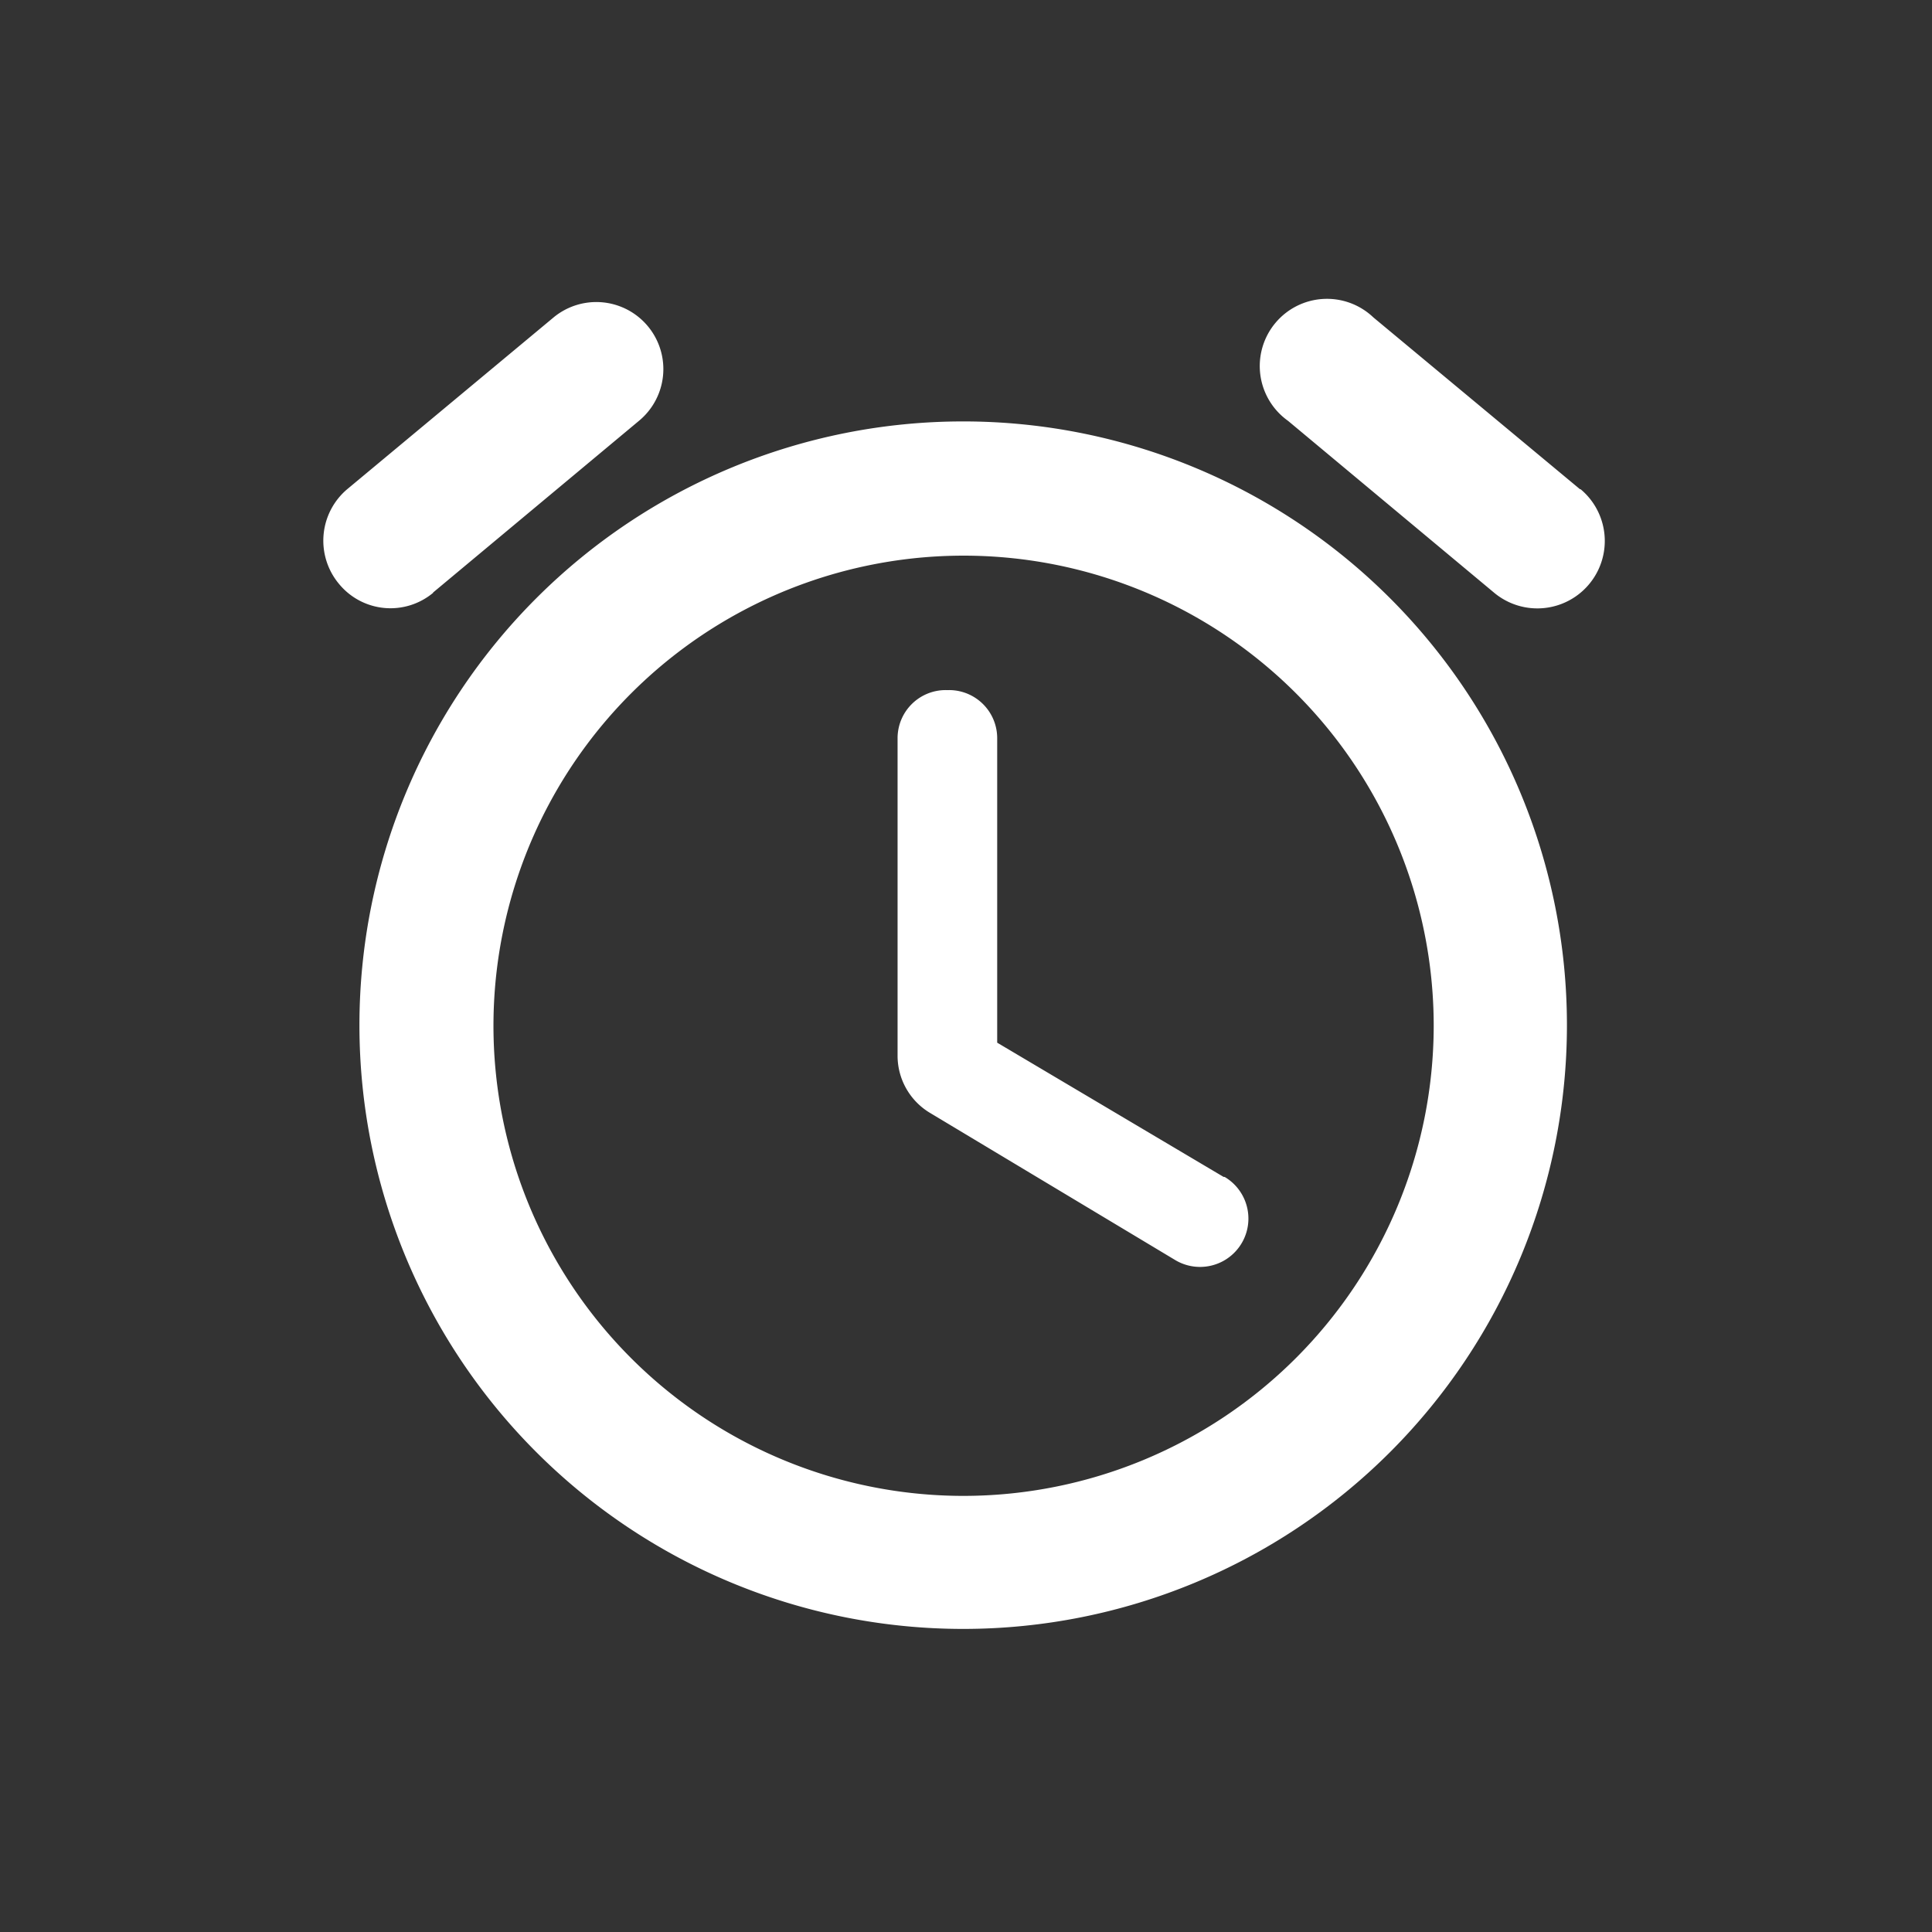 <svg xmlns="http://www.w3.org/2000/svg" viewBox="0 0 96 96">
  <rect x="0" y="0" width="96" height="96" fill="#333333" stroke="none"/>
  <title>snooze</title>
  <path d="M60.8,58.48,49.55,51.81V36.69a2.39,2.39,0,0,0-2.4-2.4H47a2.39,2.39,0,0,0-2.4,2.4V52.44a3.31,3.31,0,0,0,1.63,2.87l12.18,7.31a2.4,2.4,0,1,0,2.44-4.14ZM78.51,24.31,68.24,15.77A3.34,3.34,0,1,0,64,20.91l10.24,8.54a3.35,3.35,0,0,0,4.3-5.14Zm-57,5.14,10.24-8.54a3.33,3.33,0,0,0-4.24-5.14L17.25,24.31a3.35,3.35,0,0,0-.4,4.71A3.31,3.31,0,0,0,21.53,29.45Zm26.35-8.51a30,30,0,1,0,30,30A30,30,0,0,0,47.88,20.94Zm0,53.39A23.36,23.36,0,1,1,71.24,51,23.38,23.38,0,0,1,47.88,74.33Z" fill="#fff"/>
  <rect width="96" height="96" fill="none"/>
</svg>
